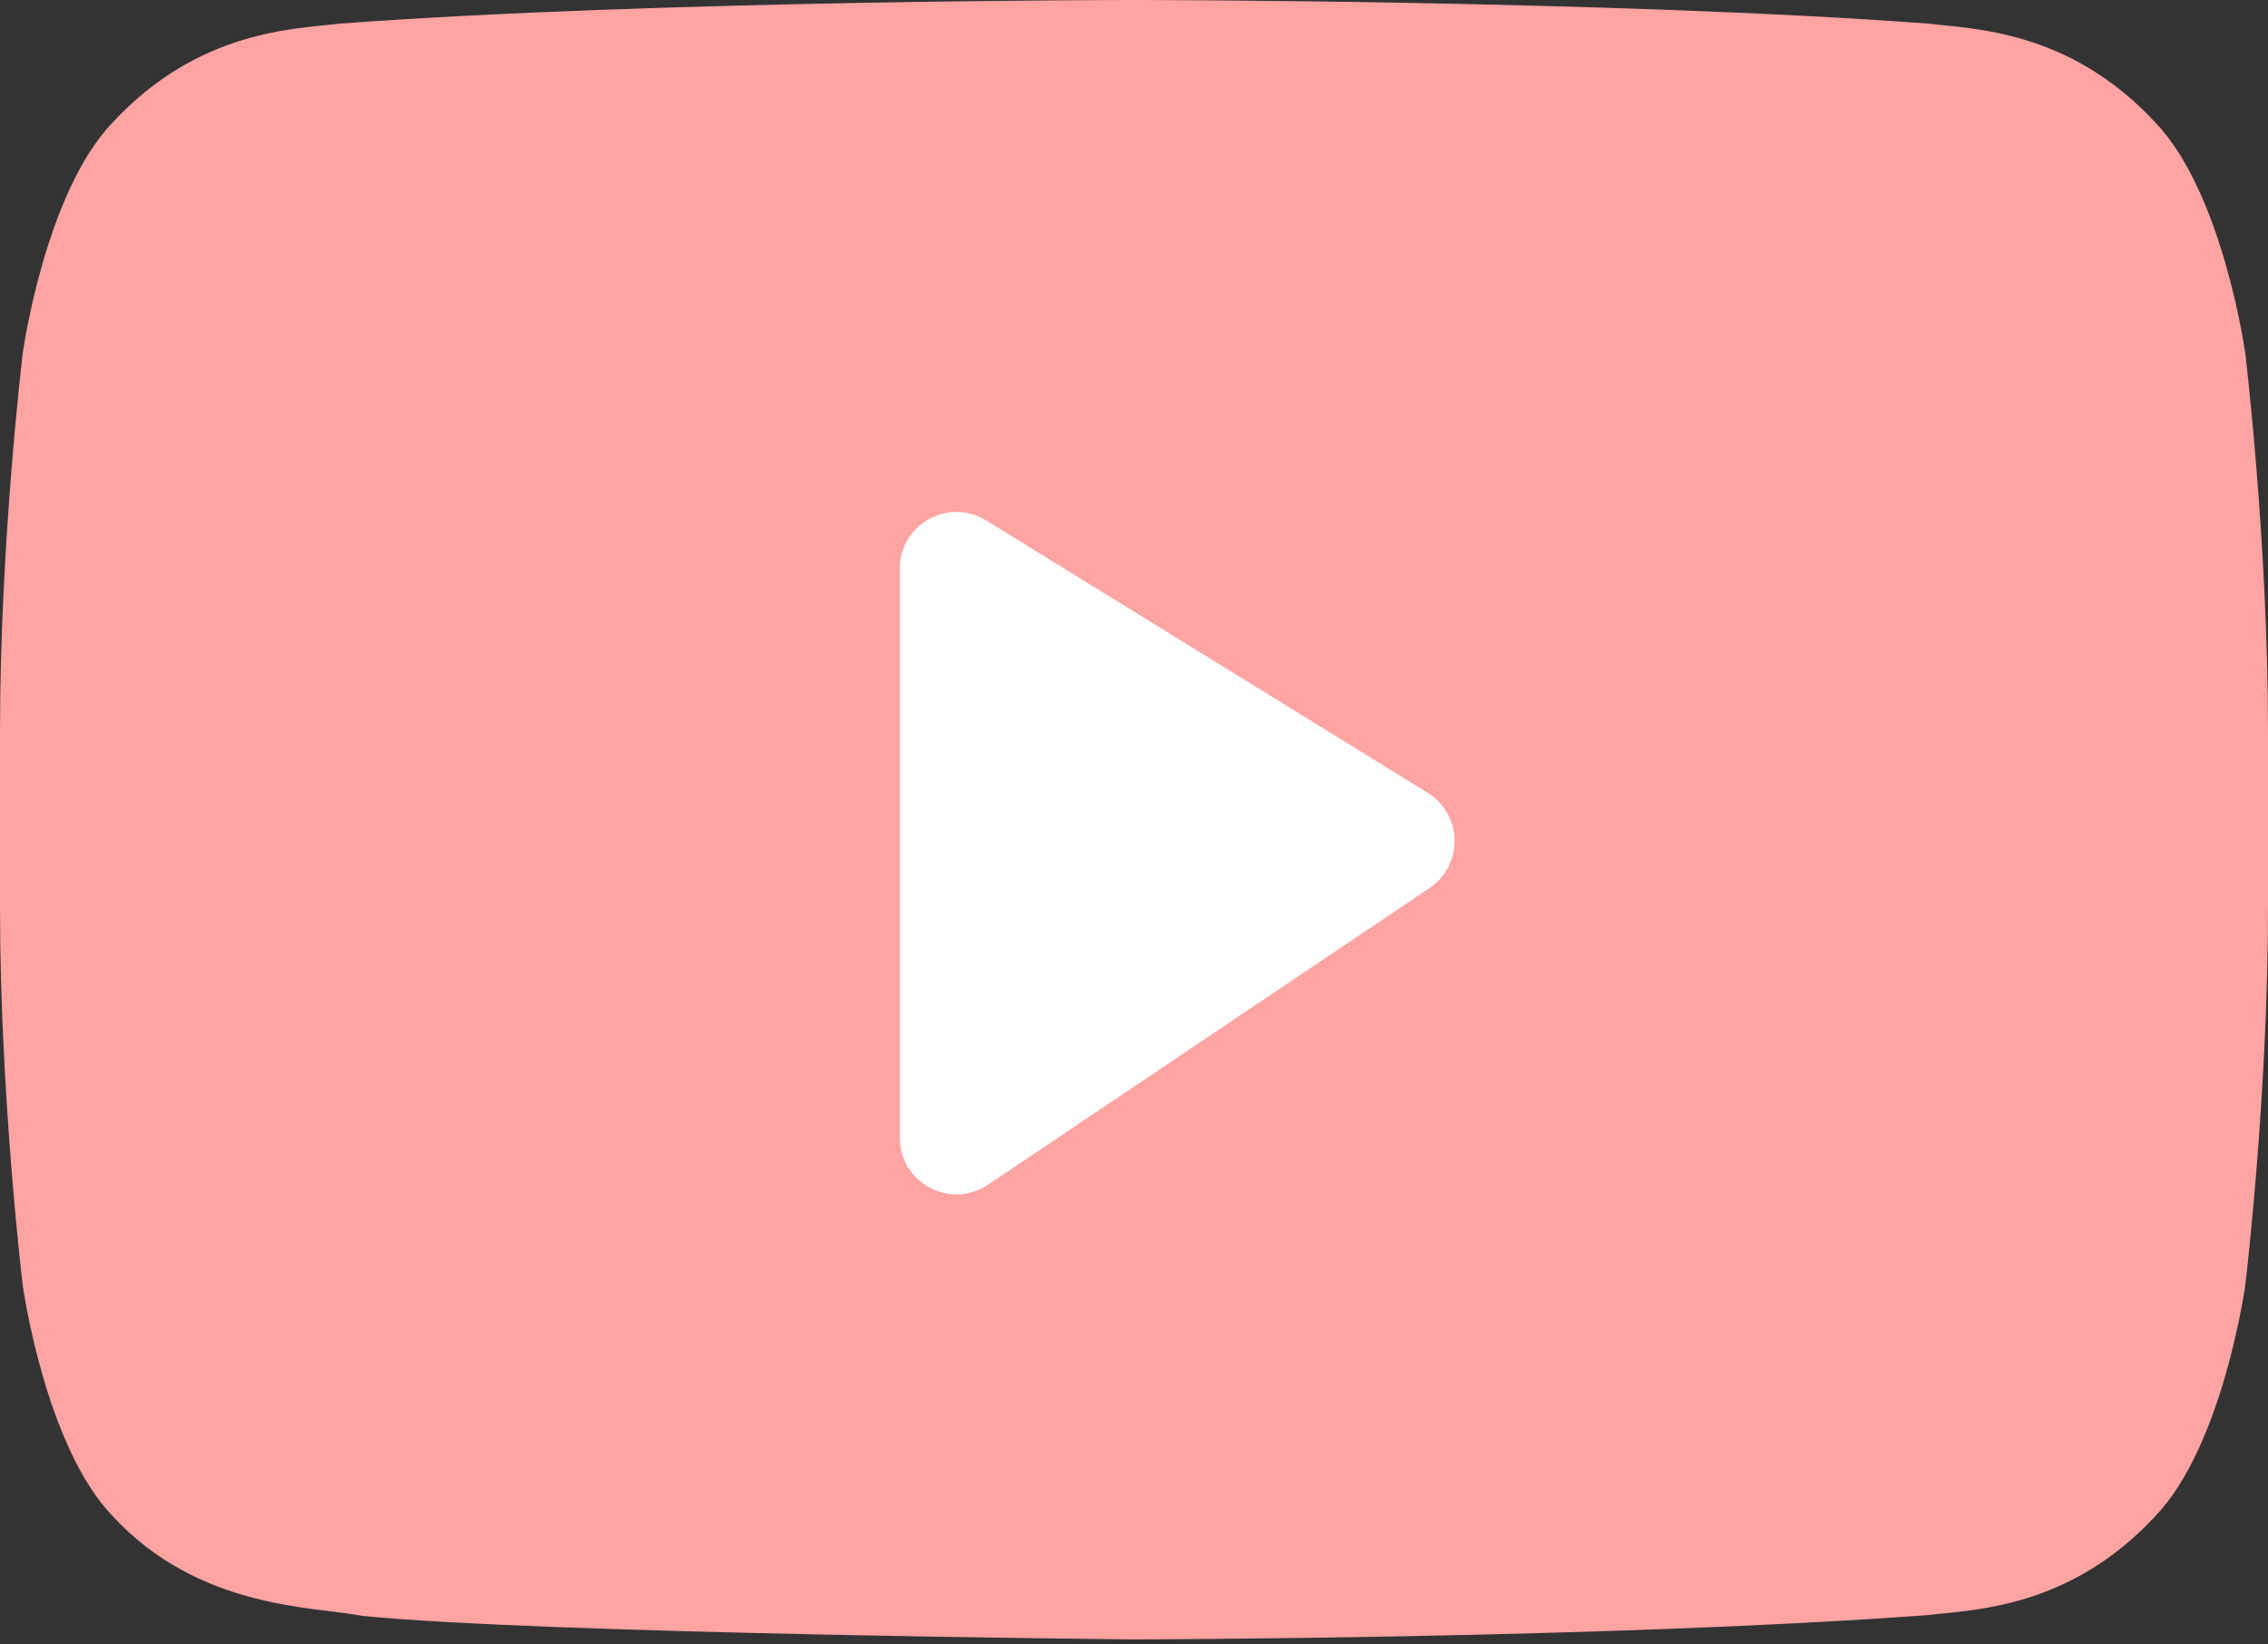 <svg width="40" height="29" viewBox="0 0 40 29" fill="none" xmlns="http://www.w3.org/2000/svg">
<rect x="0" y="0" width="40" height="29" fill="#333333" stroke="none"/>
<rect x="11.613" y="6.452" width="18.064" height="18.064" fill="white"/>
<path fill-rule="evenodd" clip-rule="evenodd" d="M17.426 20.892C16.762 21.338 15.869 20.862 15.869 20.062V10.03C15.869 9.247 16.727 8.768 17.394 9.178L25.178 13.98C25.797 14.362 25.815 15.256 25.211 15.662L17.426 20.892ZM39.6 6.236C39.6 6.236 39.209 3.404 38.01 2.157C36.489 0.519 34.784 0.511 34.002 0.416C28.405 -6.0212e-06 20.009 0 20.009 0H19.991C19.991 0 11.595 -6.0212e-06 5.998 0.416C5.215 0.511 3.511 0.519 1.989 2.157C0.79 3.404 0.4 6.236 0.4 6.236C0.4 6.236 0 9.563 0 12.889V16.008C0 19.335 0.4 22.661 0.4 22.661C0.4 22.661 0.79 25.493 1.989 26.74C3.511 28.378 5.51 28.327 6.4 28.497C9.6 28.814 20 28.911 20 28.911C20 28.911 28.405 28.898 34.002 28.482C34.784 28.386 36.489 28.378 38.01 26.74C39.209 25.493 39.6 22.661 39.6 22.661C39.6 22.661 40 19.335 40 16.008V12.889C40 9.563 39.6 6.236 39.6 6.236Z" fill="#FFA3A3"/>
</svg>

